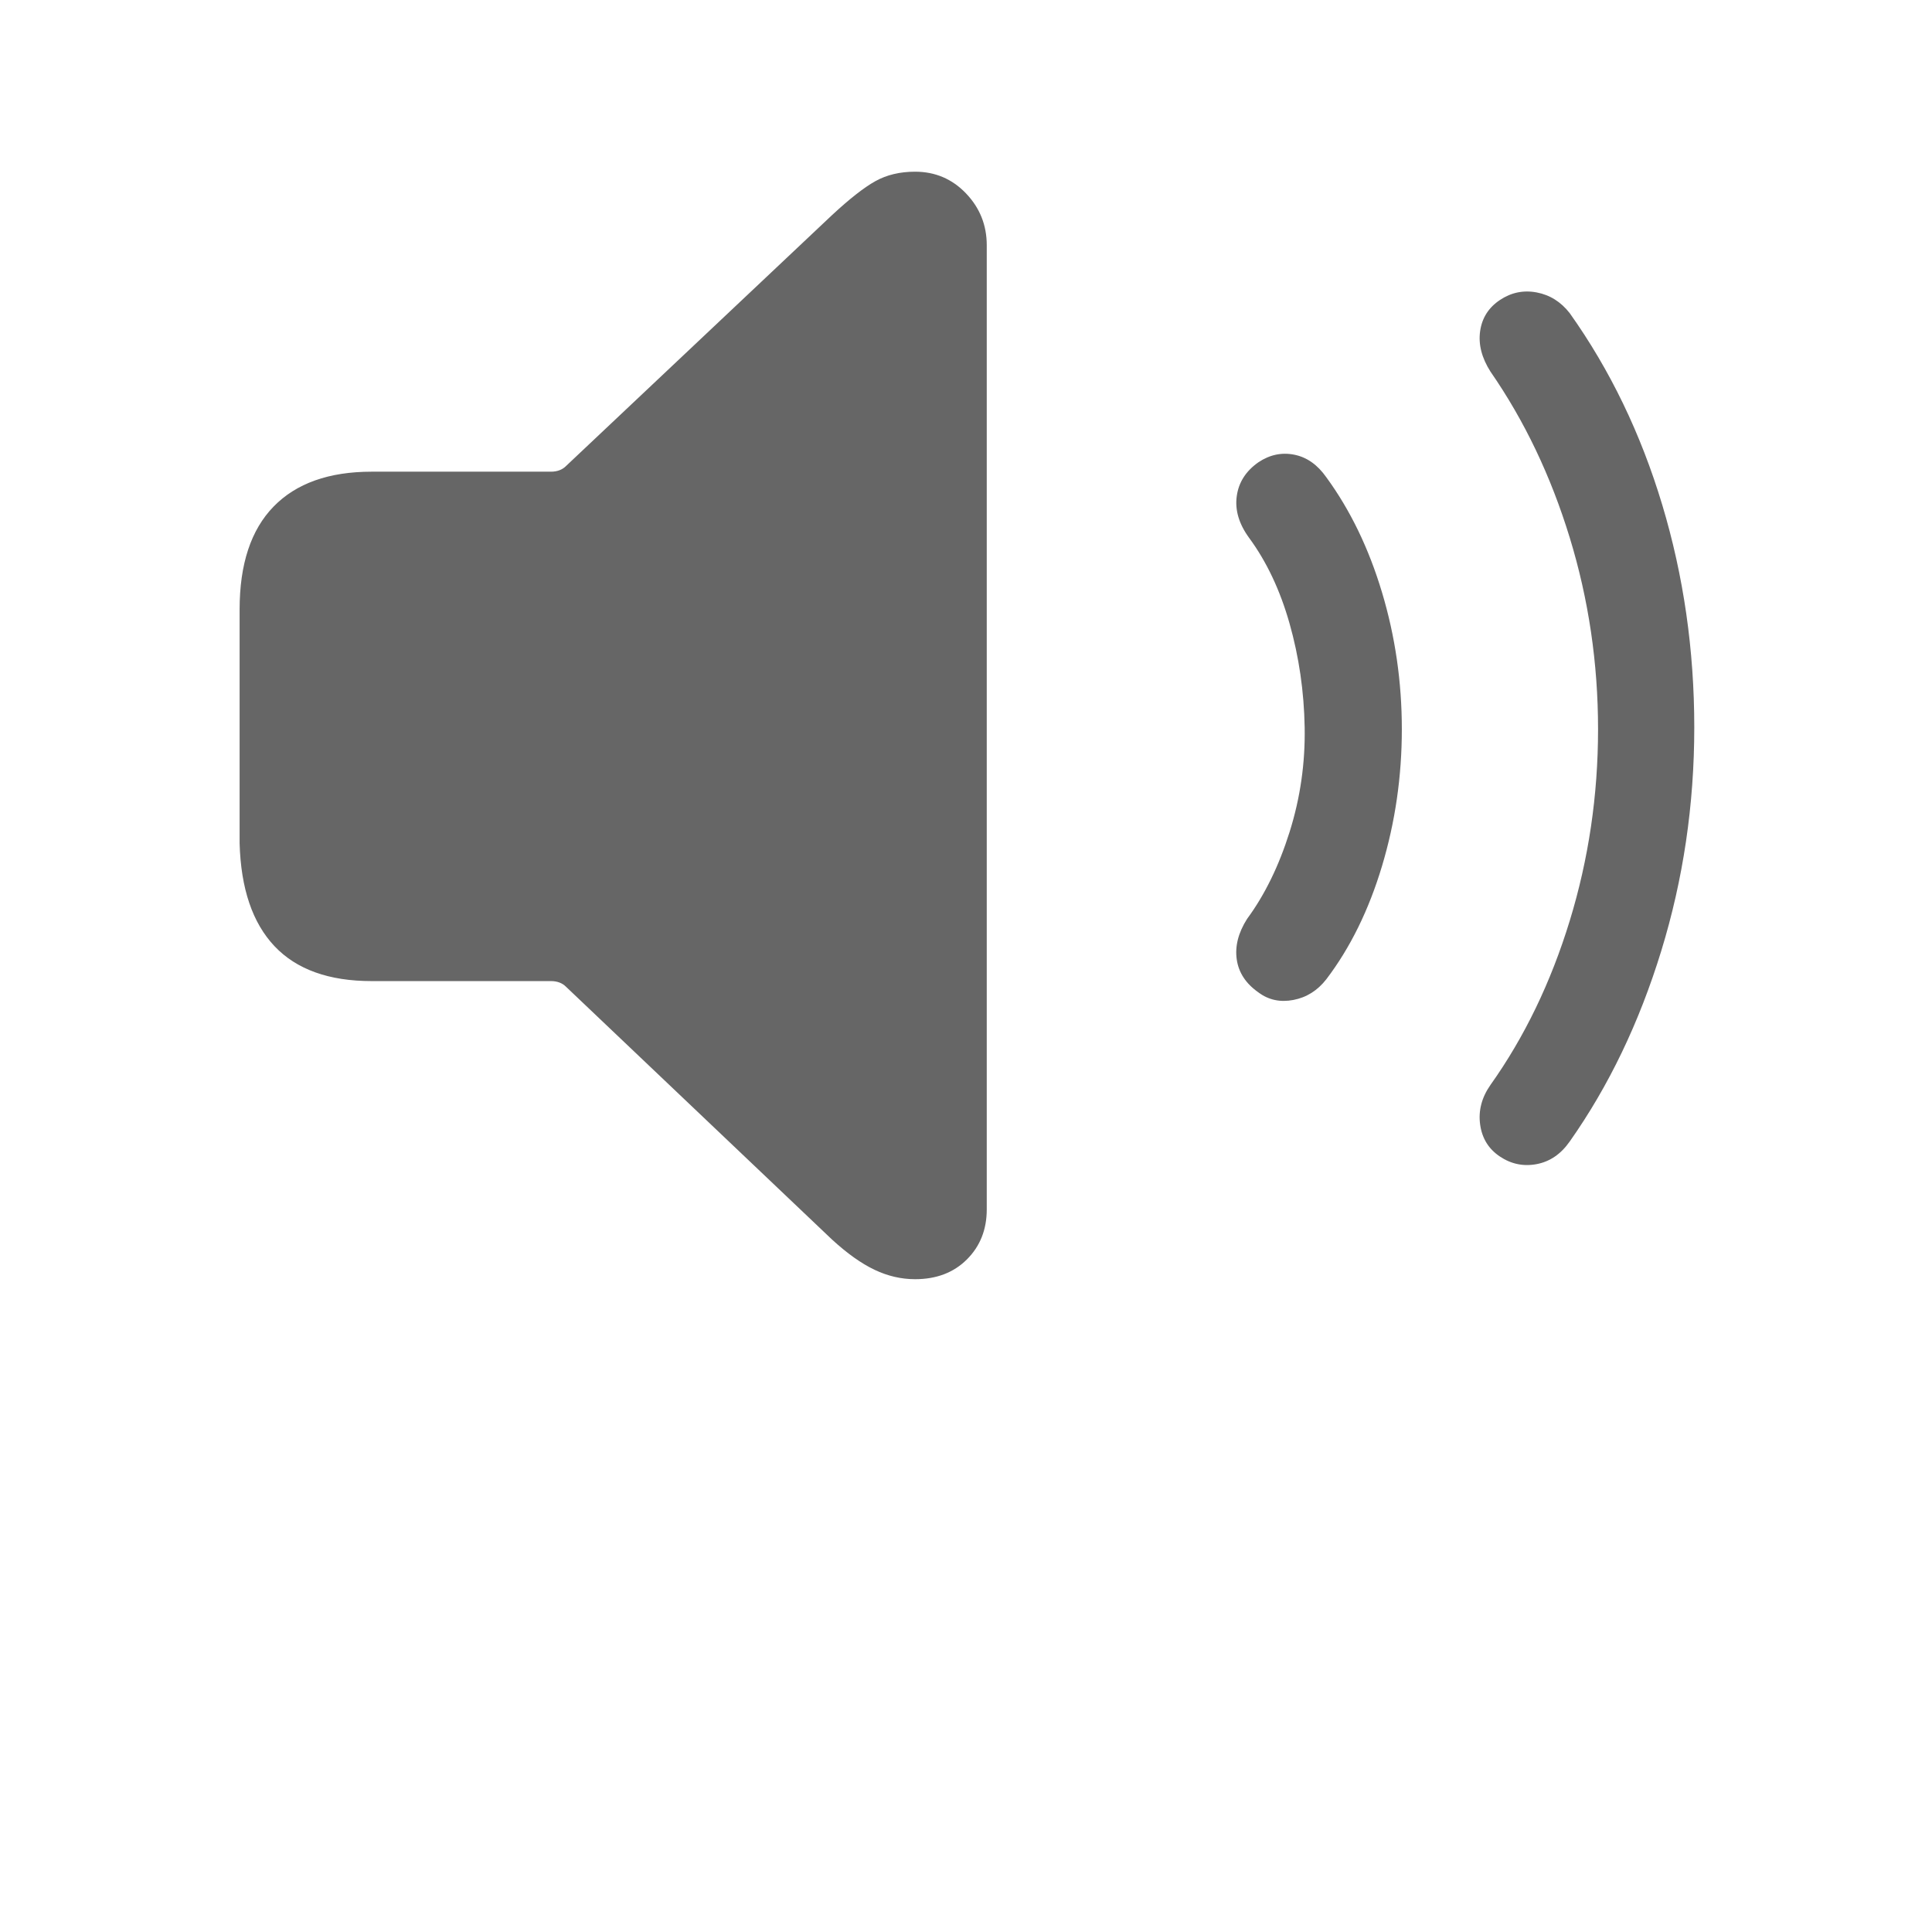 <?xml version="1.0" standalone="no"?><!DOCTYPE svg PUBLIC "-//W3C//DTD SVG 1.1//EN" "http://www.w3.org/Graphics/SVG/1.1/DTD/svg11.dtd"><svg class="icon" width="200px" height="200.00px" viewBox="0 0 1024 1024" version="1.1" xmlns="http://www.w3.org/2000/svg"><path d="M485 678q-11 0-21.5-5T441 657L300 523q-3-3-8-3h-95q-34 0-51.5-18.5T127 447V323q0-36 18-54.5t52-18.5h95q5 0 8-3l141-133q14-13 23-18t21-5q16 0 27 11.5t11 27.5v511q0 16-10.5 26.5T485 678z m310-65q-9-6-10.5-17t5.5-21q27-38 42-87t15-101.5q0-52.5-15-101.5t-42-88q-7-11-5.5-21.5T795 159q9-6 19.5-4t17.5 11q32 45 49 101.5t17 118q0 61.5-17.5 118.5T832 605q-7 10-17.5 12t-19.5-4z m-128-87q-10-7-11.5-17.5T661 487q14-19 22.5-46t8-55.5q-0.5-28.5-8-55T662 285q-8-11-6.5-22t11.5-18q9-6 19-4t17 12q19 26 29.5 61t10.5 72.5q0 37.5-10.5 72.5T703 519q-7 9-17.5 11t-18.5-4z" fill="#666666" /></svg>